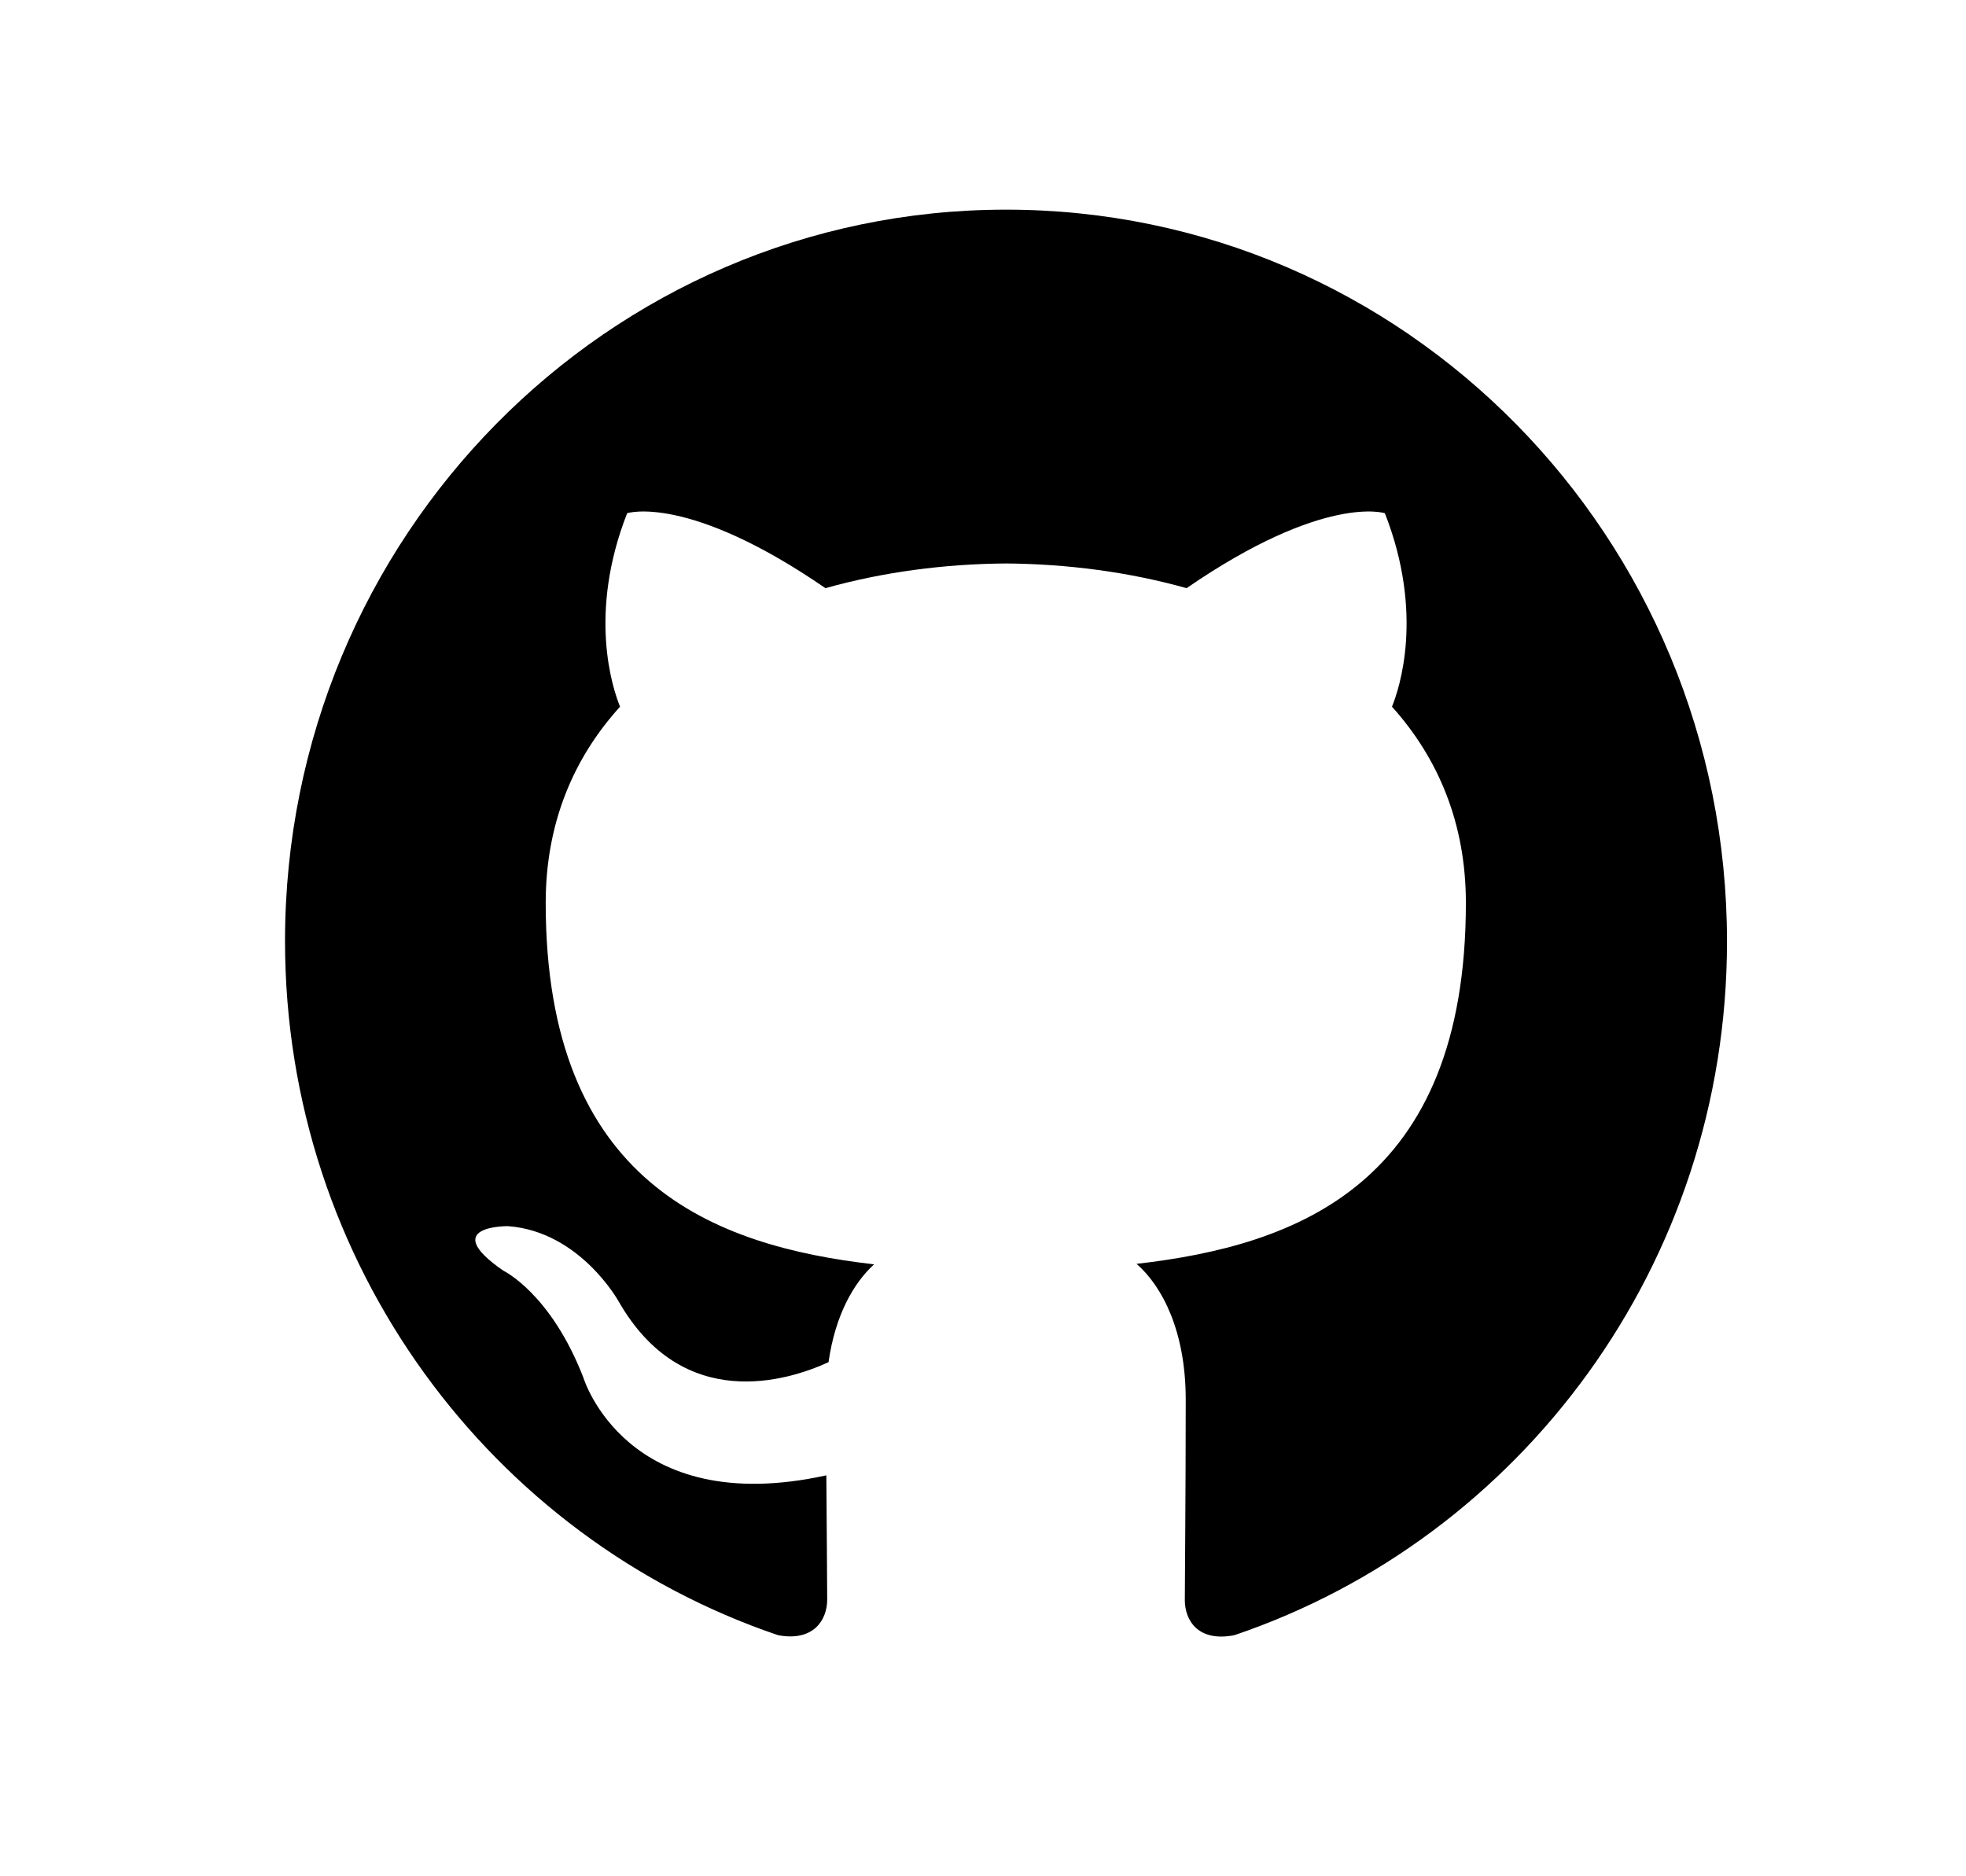 <svg width="44" height="42" viewBox="0 0 44 42" fill="none" xmlns="http://www.w3.org/2000/svg">
<g clip-path="url(#clip0_244_270)">
<path fill-rule="evenodd" clip-rule="evenodd" d="M22.515 4.693C13.61 4.693 6.379 12.02 6.379 21.065C6.379 28.302 11.005 34.432 17.414 36.603C18.216 36.754 18.513 36.251 18.513 35.809C18.513 35.417 18.503 34.392 18.494 33.025C14.006 34.01 13.055 30.834 13.055 30.834C12.322 28.945 11.262 28.442 11.262 28.442C9.796 27.427 11.371 27.447 11.371 27.447C12.986 27.568 13.848 29.136 13.848 29.136C15.284 31.638 17.622 30.915 18.543 30.492C18.692 29.437 19.108 28.714 19.563 28.302C15.977 27.89 12.213 26.482 12.213 20.211C12.213 18.422 12.838 16.965 13.877 15.819C13.709 15.407 13.154 13.739 14.036 11.488C14.036 11.488 15.393 11.045 18.474 13.166C19.761 12.804 21.138 12.623 22.515 12.613C23.882 12.623 25.269 12.804 26.556 13.166C29.637 11.045 30.994 11.488 30.994 11.488C31.876 13.739 31.321 15.407 31.153 15.819C32.183 16.965 32.807 18.422 32.807 20.211C32.807 26.503 29.033 27.879 25.437 28.291C26.012 28.794 26.537 29.799 26.537 31.327C26.537 33.518 26.517 35.276 26.517 35.819C26.517 36.261 26.804 36.764 27.626 36.603C34.035 34.432 38.651 28.302 38.651 21.075C38.651 12.02 31.43 4.693 22.515 4.693Z" fill="black"/>
</g>
<defs>
<clipPath id="clip0_244_270">
<rect width="44" height="42" fill="white"/>
</clipPath>
</defs>
</svg>
